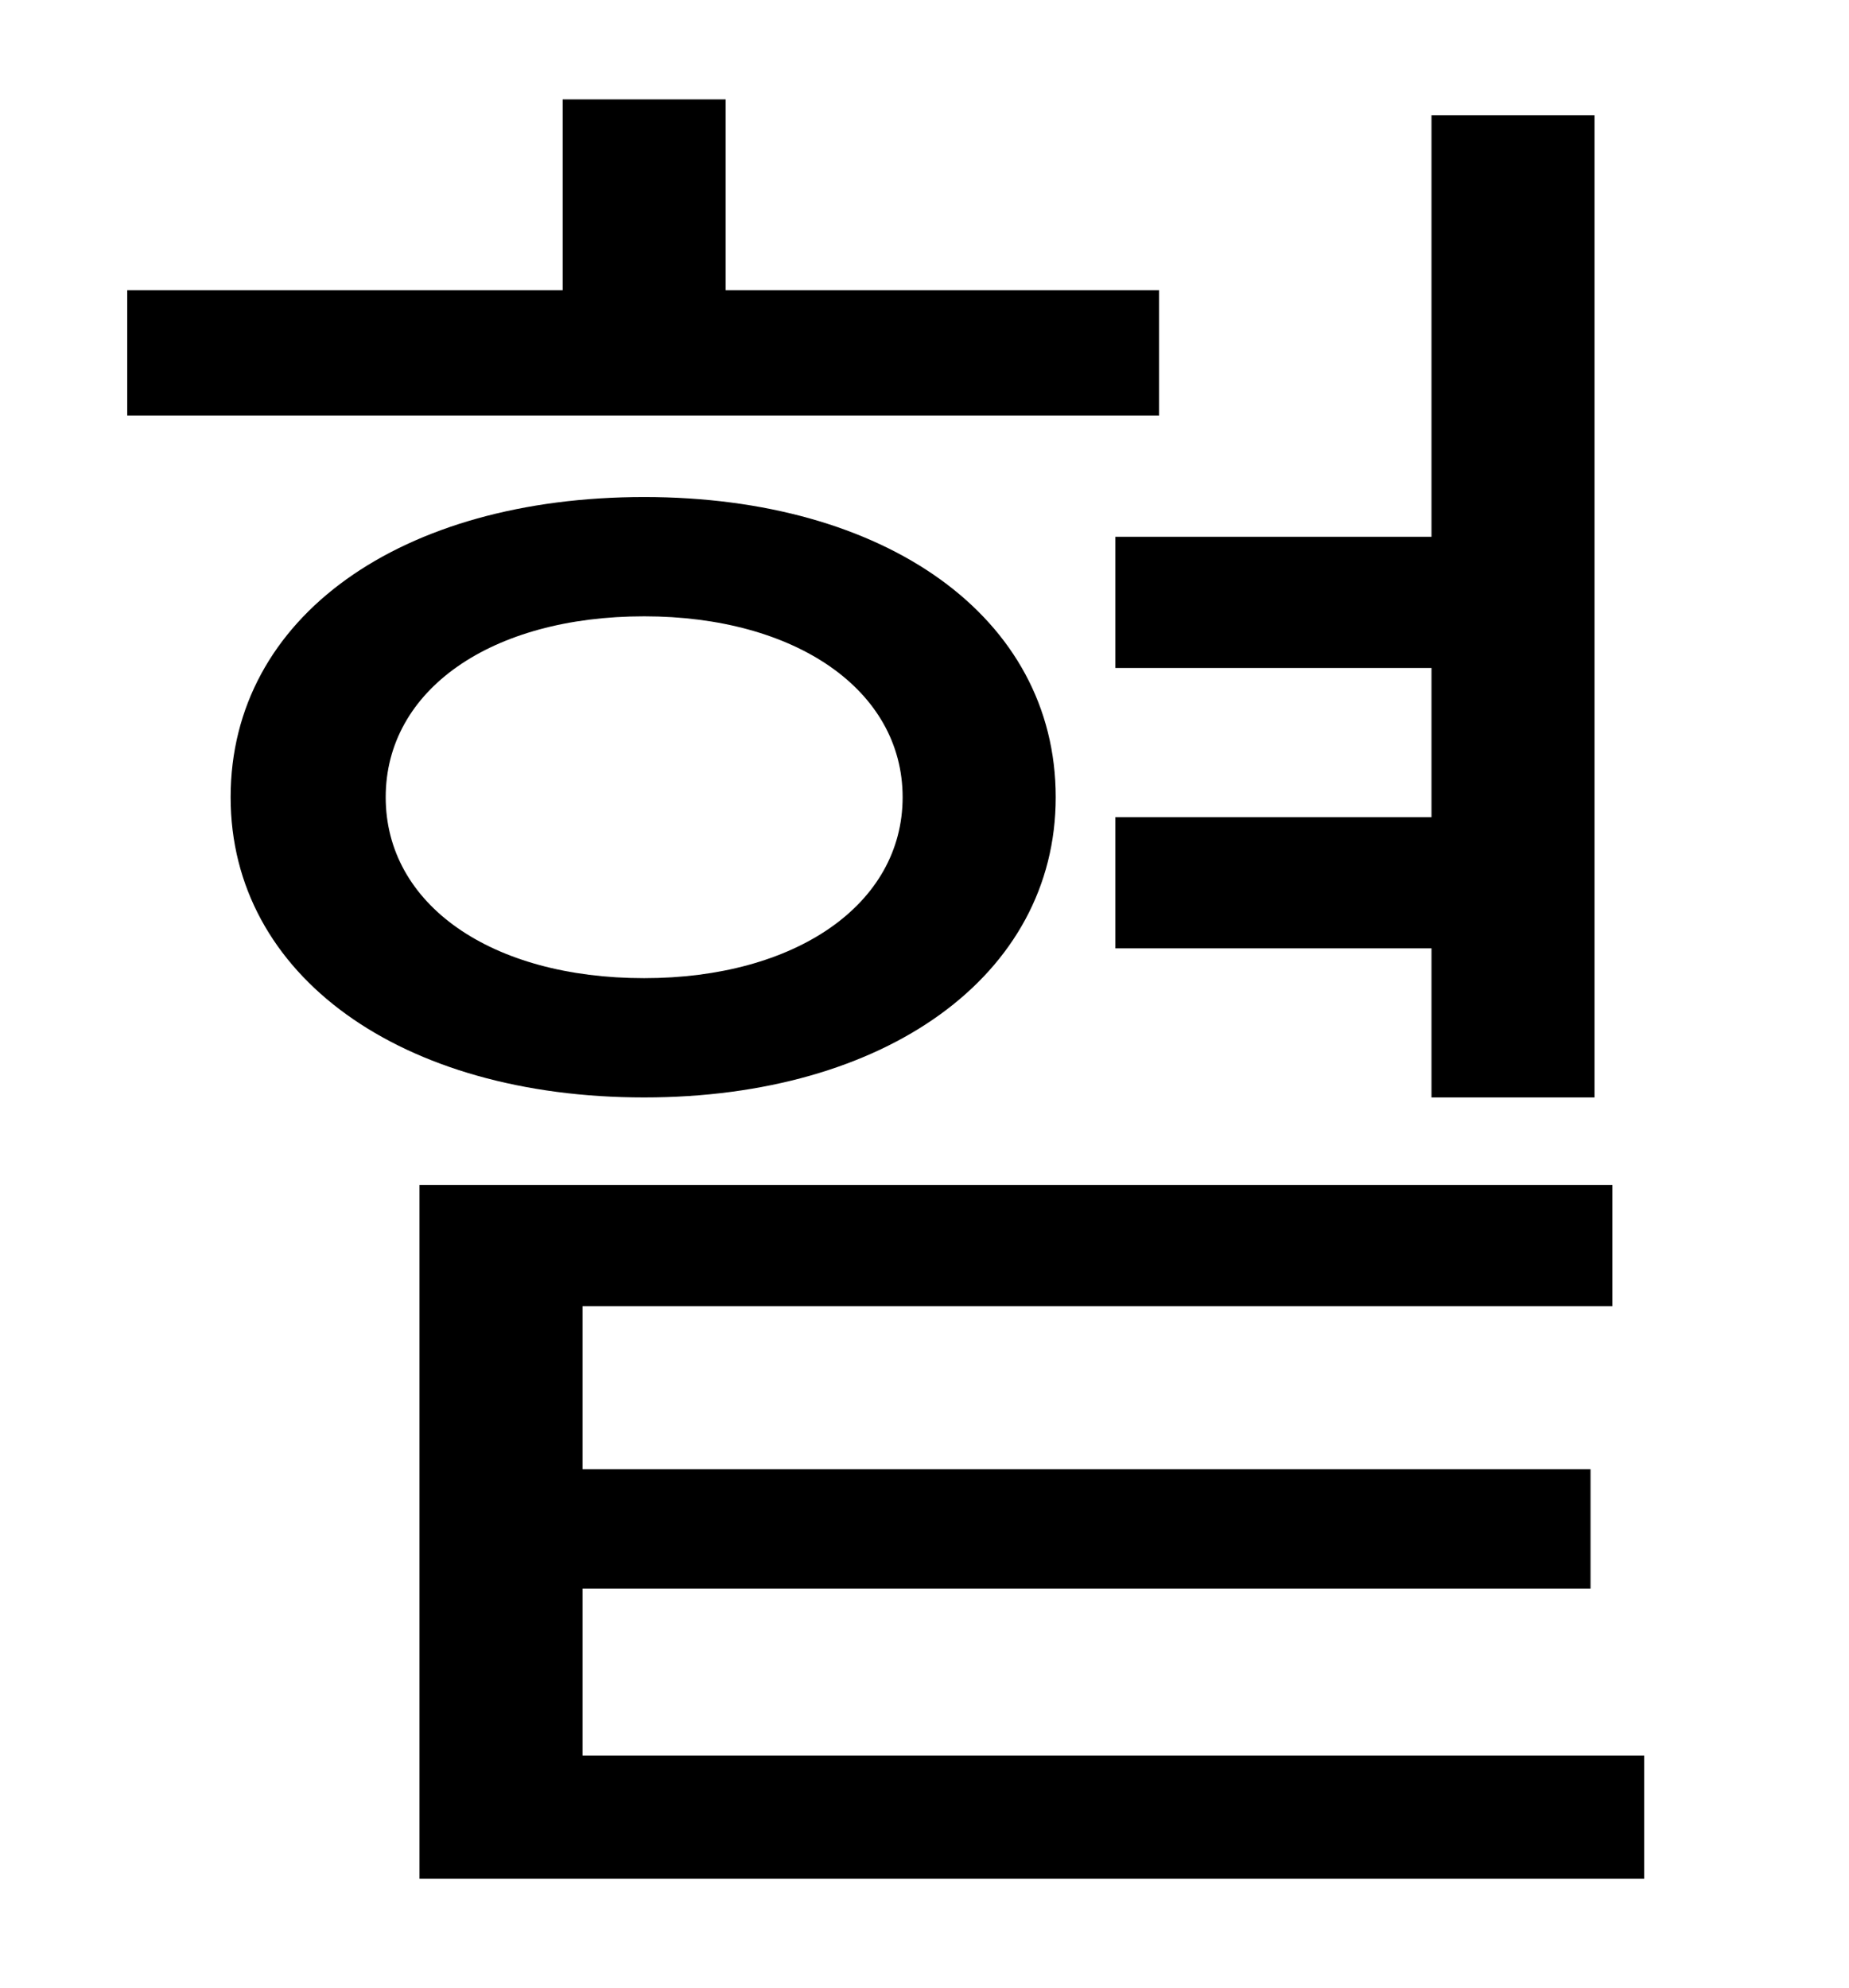 <?xml version="1.0" standalone="no"?>
<!DOCTYPE svg PUBLIC "-//W3C//DTD SVG 1.1//EN" "http://www.w3.org/Graphics/SVG/1.1/DTD/svg11.dtd" >
<svg xmlns="http://www.w3.org/2000/svg" xmlns:xlink="http://www.w3.org/1999/xlink" version="1.1" viewBox="-10 0 930 1000">
   <path fill="currentColor"
d="M551 270h159v-212h82v494h-82v-75h-159v-66h159v-75h-159v-66zM573 146v63h-519v-63h219v-96h82v96h218zM184 401c0 54 53 91 130 91c76 0 130 -37 130 -91s-54 -91 -130 -91c-77 0 -130 37 -130 91zM521 401c0 90 -86 151 -207 151c-122 0 -208 -61 -208 -151
c0 -91 86 -151 208 -151c121 0 207 60 207 151zM283 883h534v62h-616v-349h600v61h-518v82h507v60h-507v84z" />
</svg>
